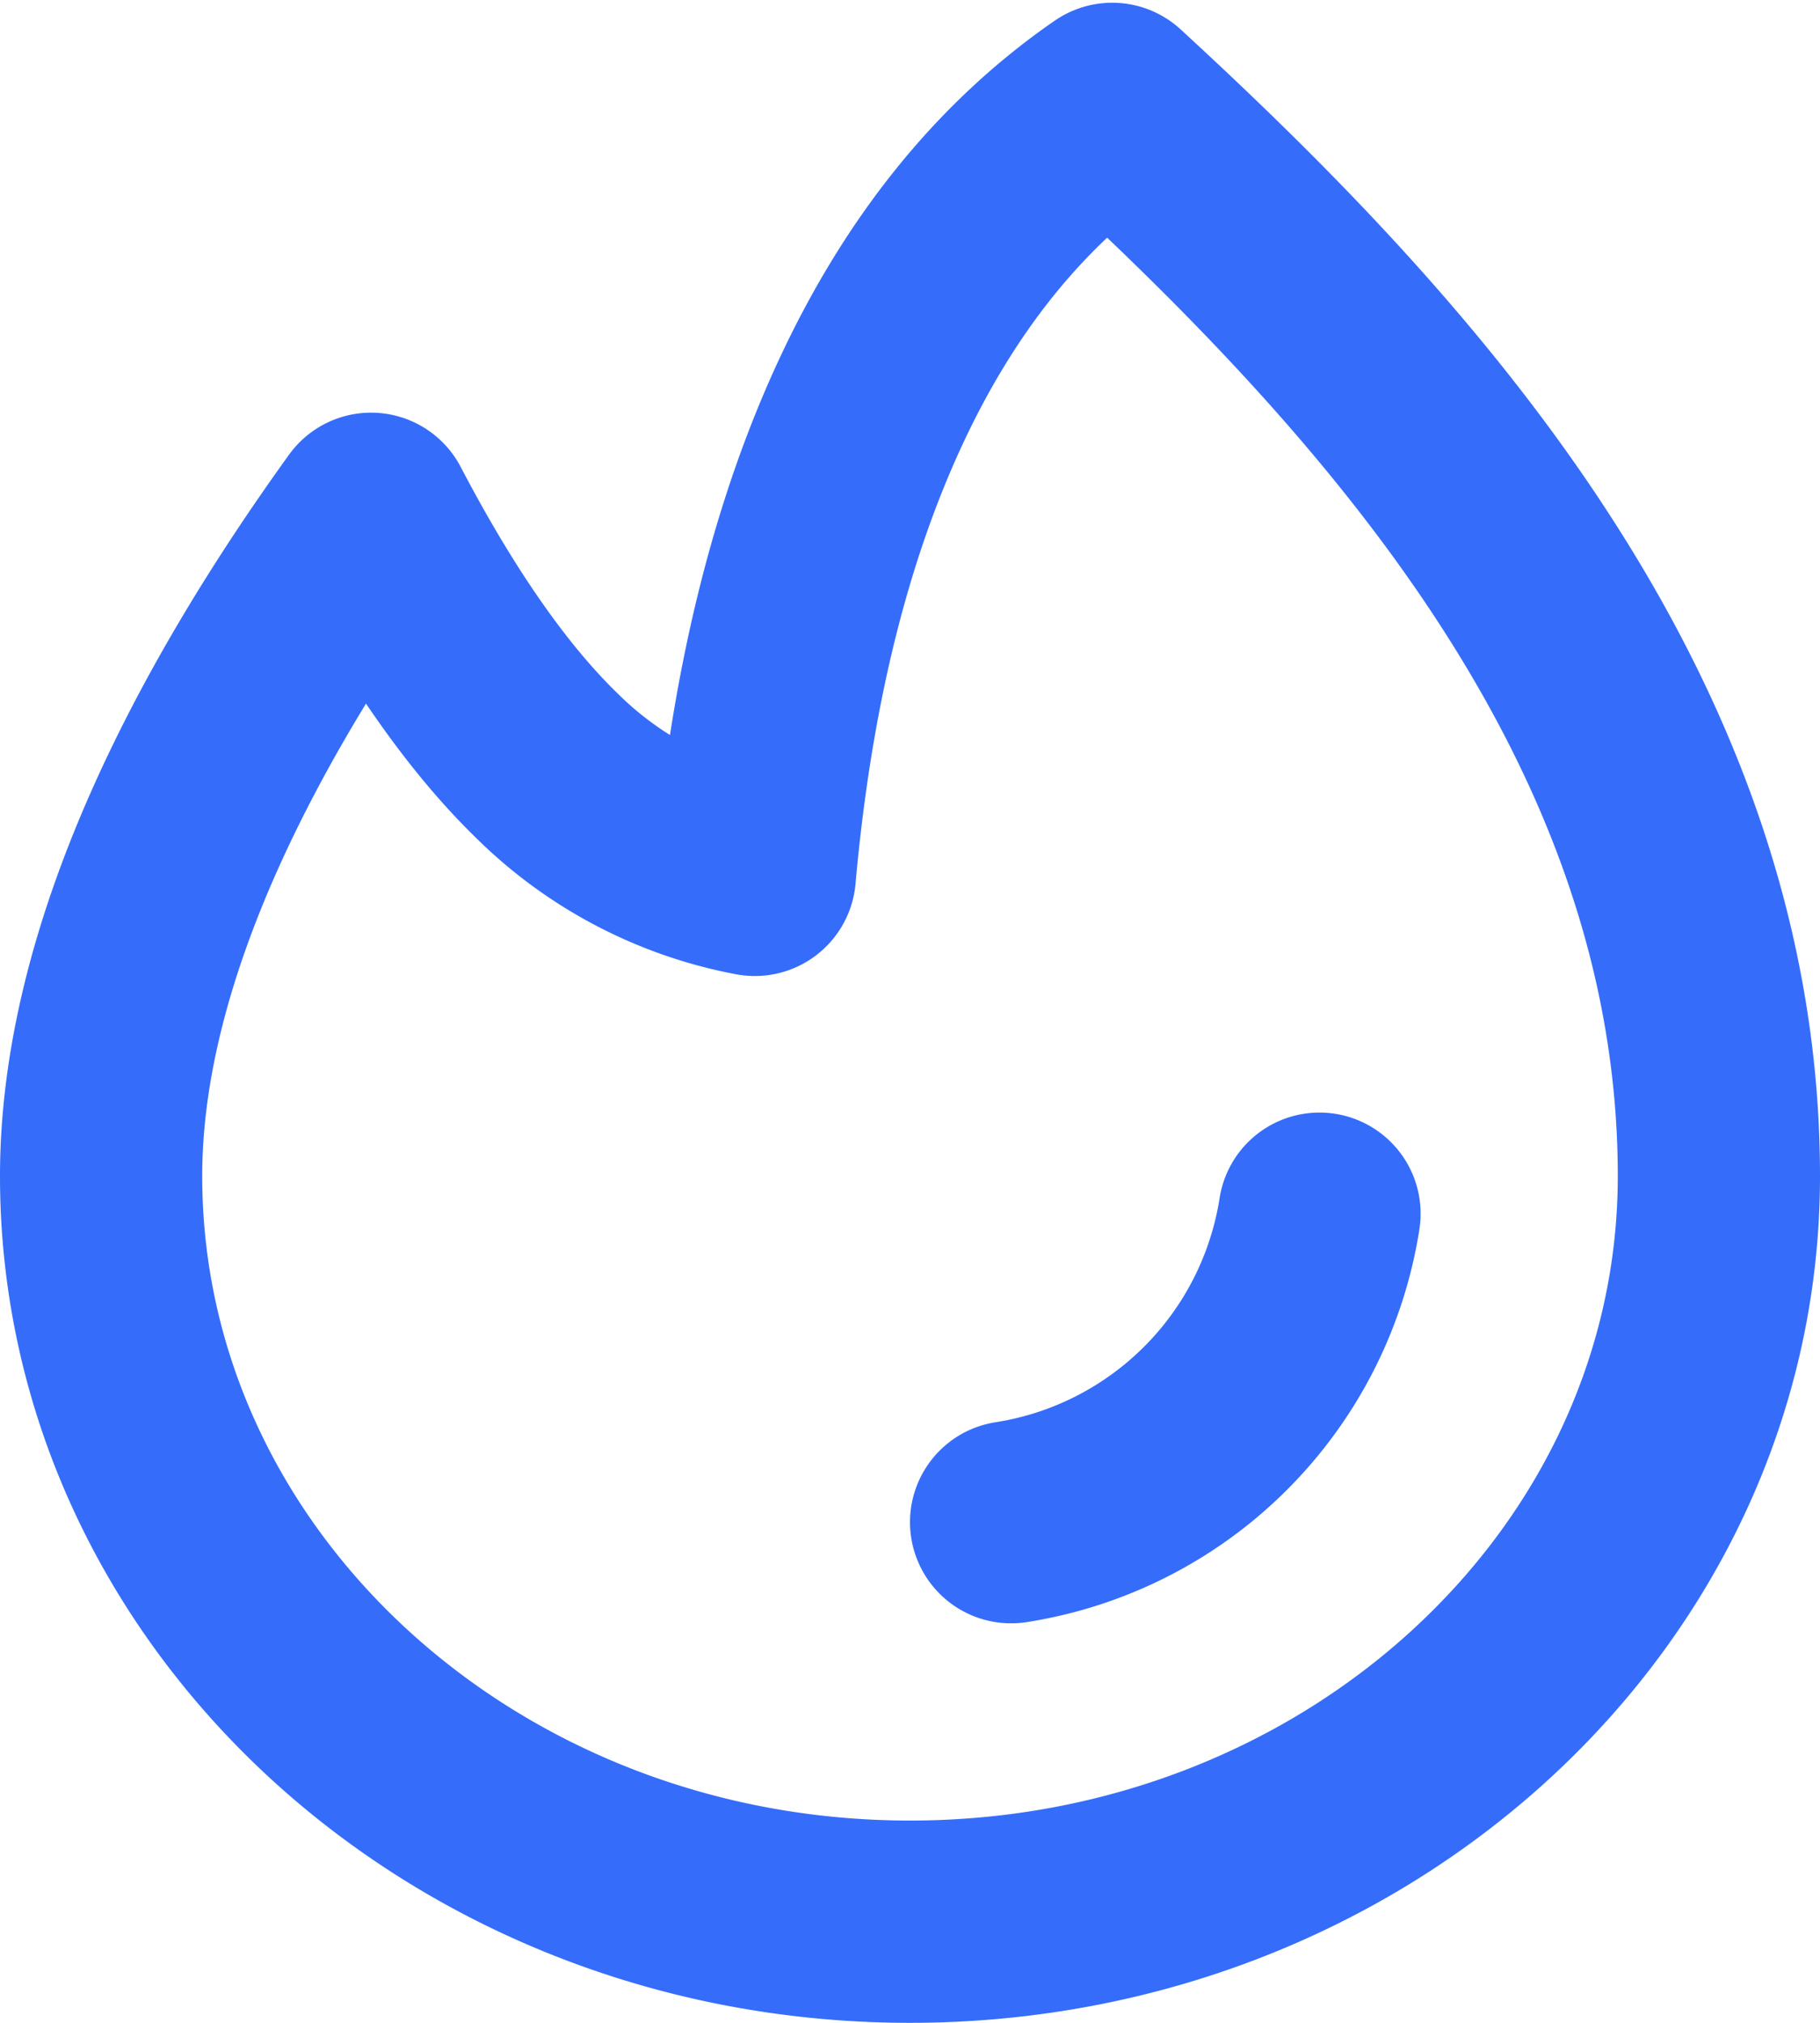 <svg viewBox="0 0 18 20" xmlns="http://www.w3.org/2000/svg"><g stroke="#356dfa" stroke-width="2" fill="none" fill-rule="evenodd" stroke-linecap="round" stroke-linejoin="round" class="stroke-000000"><path d="M1 11.629C1 15.699 4.582 19 9 19s8-3.3 8-7.371c0-4.563-3.221-8.046-6-10.602C9.995 1.72 9.195 2.712 8.6 4c-.595 1.288-.973 2.838-1.135 4.65a3.962 3.962 0 0 1-2.057-1.08C4.819 6.998 4.24 6.168 3.67 5.08 2.2 7.12 1 9.453 1 11.628Z"></path><path d="M13.05 12A3.659 3.659 0 0 1 10 15.05"></path></g></svg>